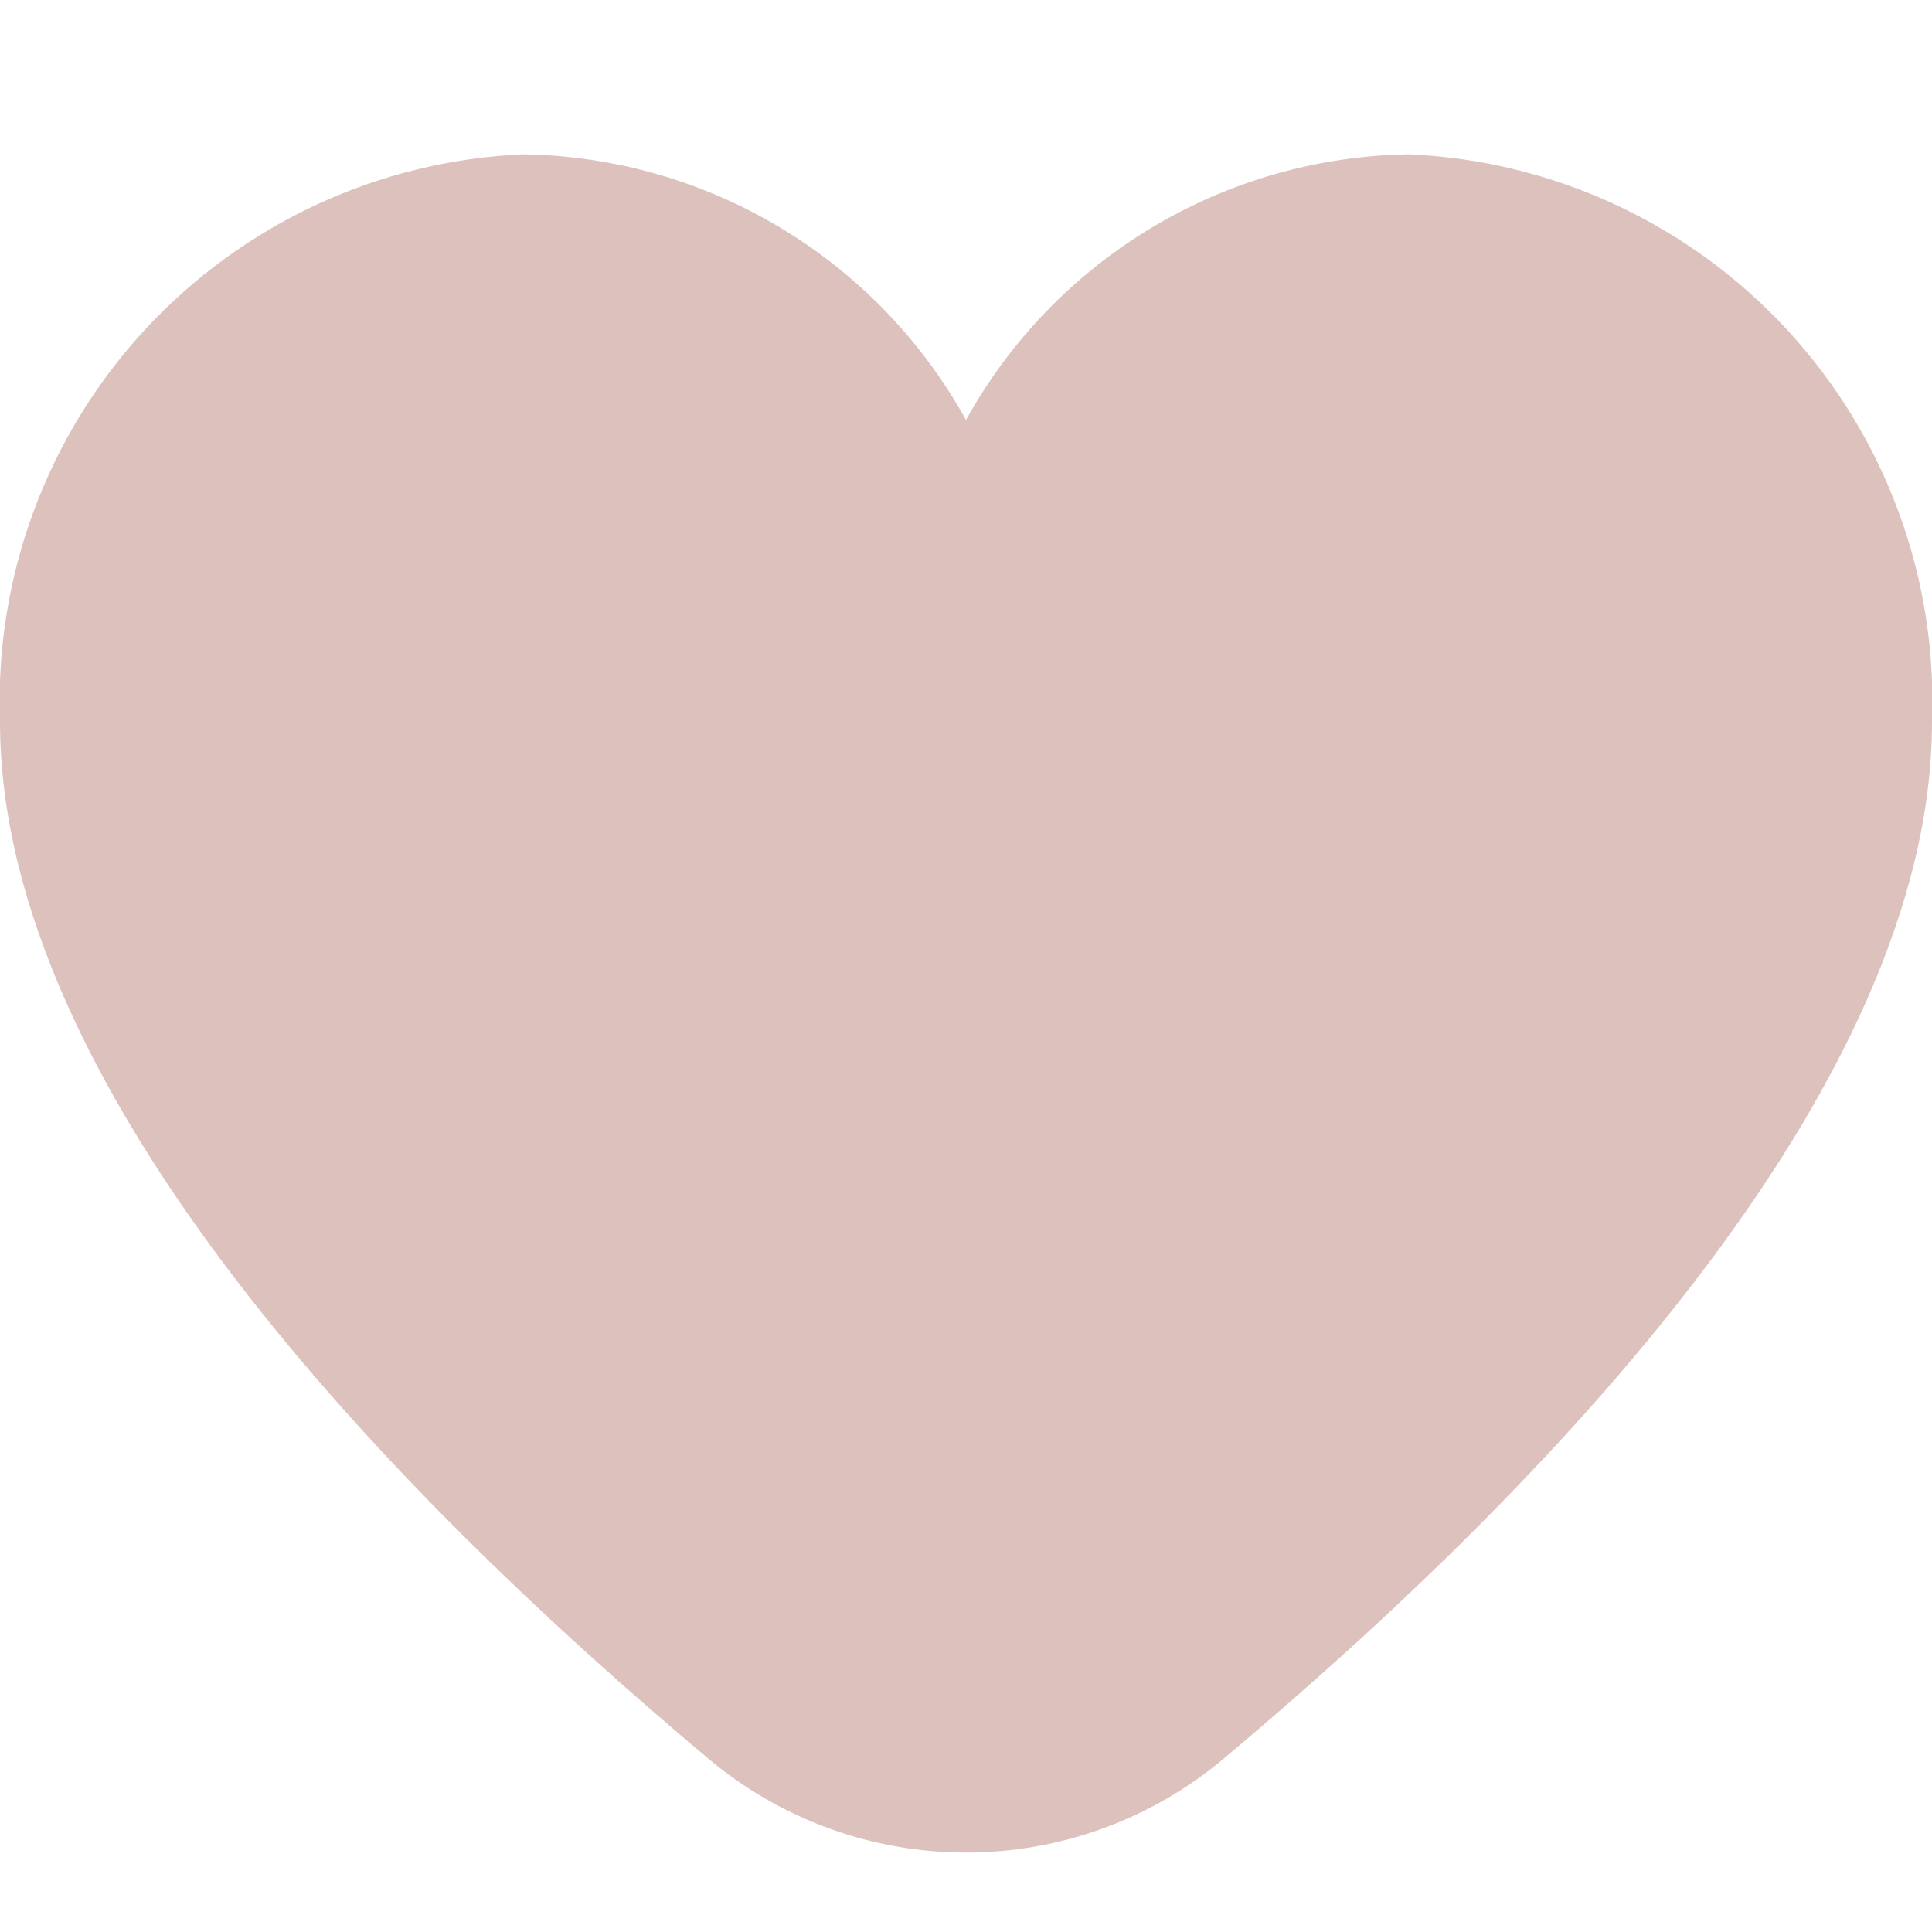 <svg width="50" height="50" viewBox="0 0 50 50" fill="none" xmlns="http://www.w3.org/2000/svg">
<g clip-path="url(#clip0_49_387)">
<path d="M36.458 3.994C34.112 4.03 31.818 4.685 29.806 5.892C27.794 7.099 26.136 8.816 25 10.869C23.864 8.816 22.206 7.099 20.194 5.892C18.182 4.685 15.888 4.03 13.542 3.994C9.802 4.156 6.279 5.792 3.741 8.544C1.204 11.296 -0.141 14.941 1.48294e-05 18.681C1.48294e-05 28.154 9.971 38.5 18.333 45.515C20.201 47.084 22.561 47.944 25 47.944C27.439 47.944 29.8 47.084 31.667 45.515C40.029 38.5 50 28.154 50 18.681C50.141 14.941 48.796 11.296 46.259 8.544C43.721 5.792 40.198 4.156 36.458 3.994Z" fill="#DCC1BD"/>
</g>
<defs>
<clipPath id="clip0_49_387">
<rect width="50" height="50" fill="white"/>
</clipPath>
</defs>
</svg>
